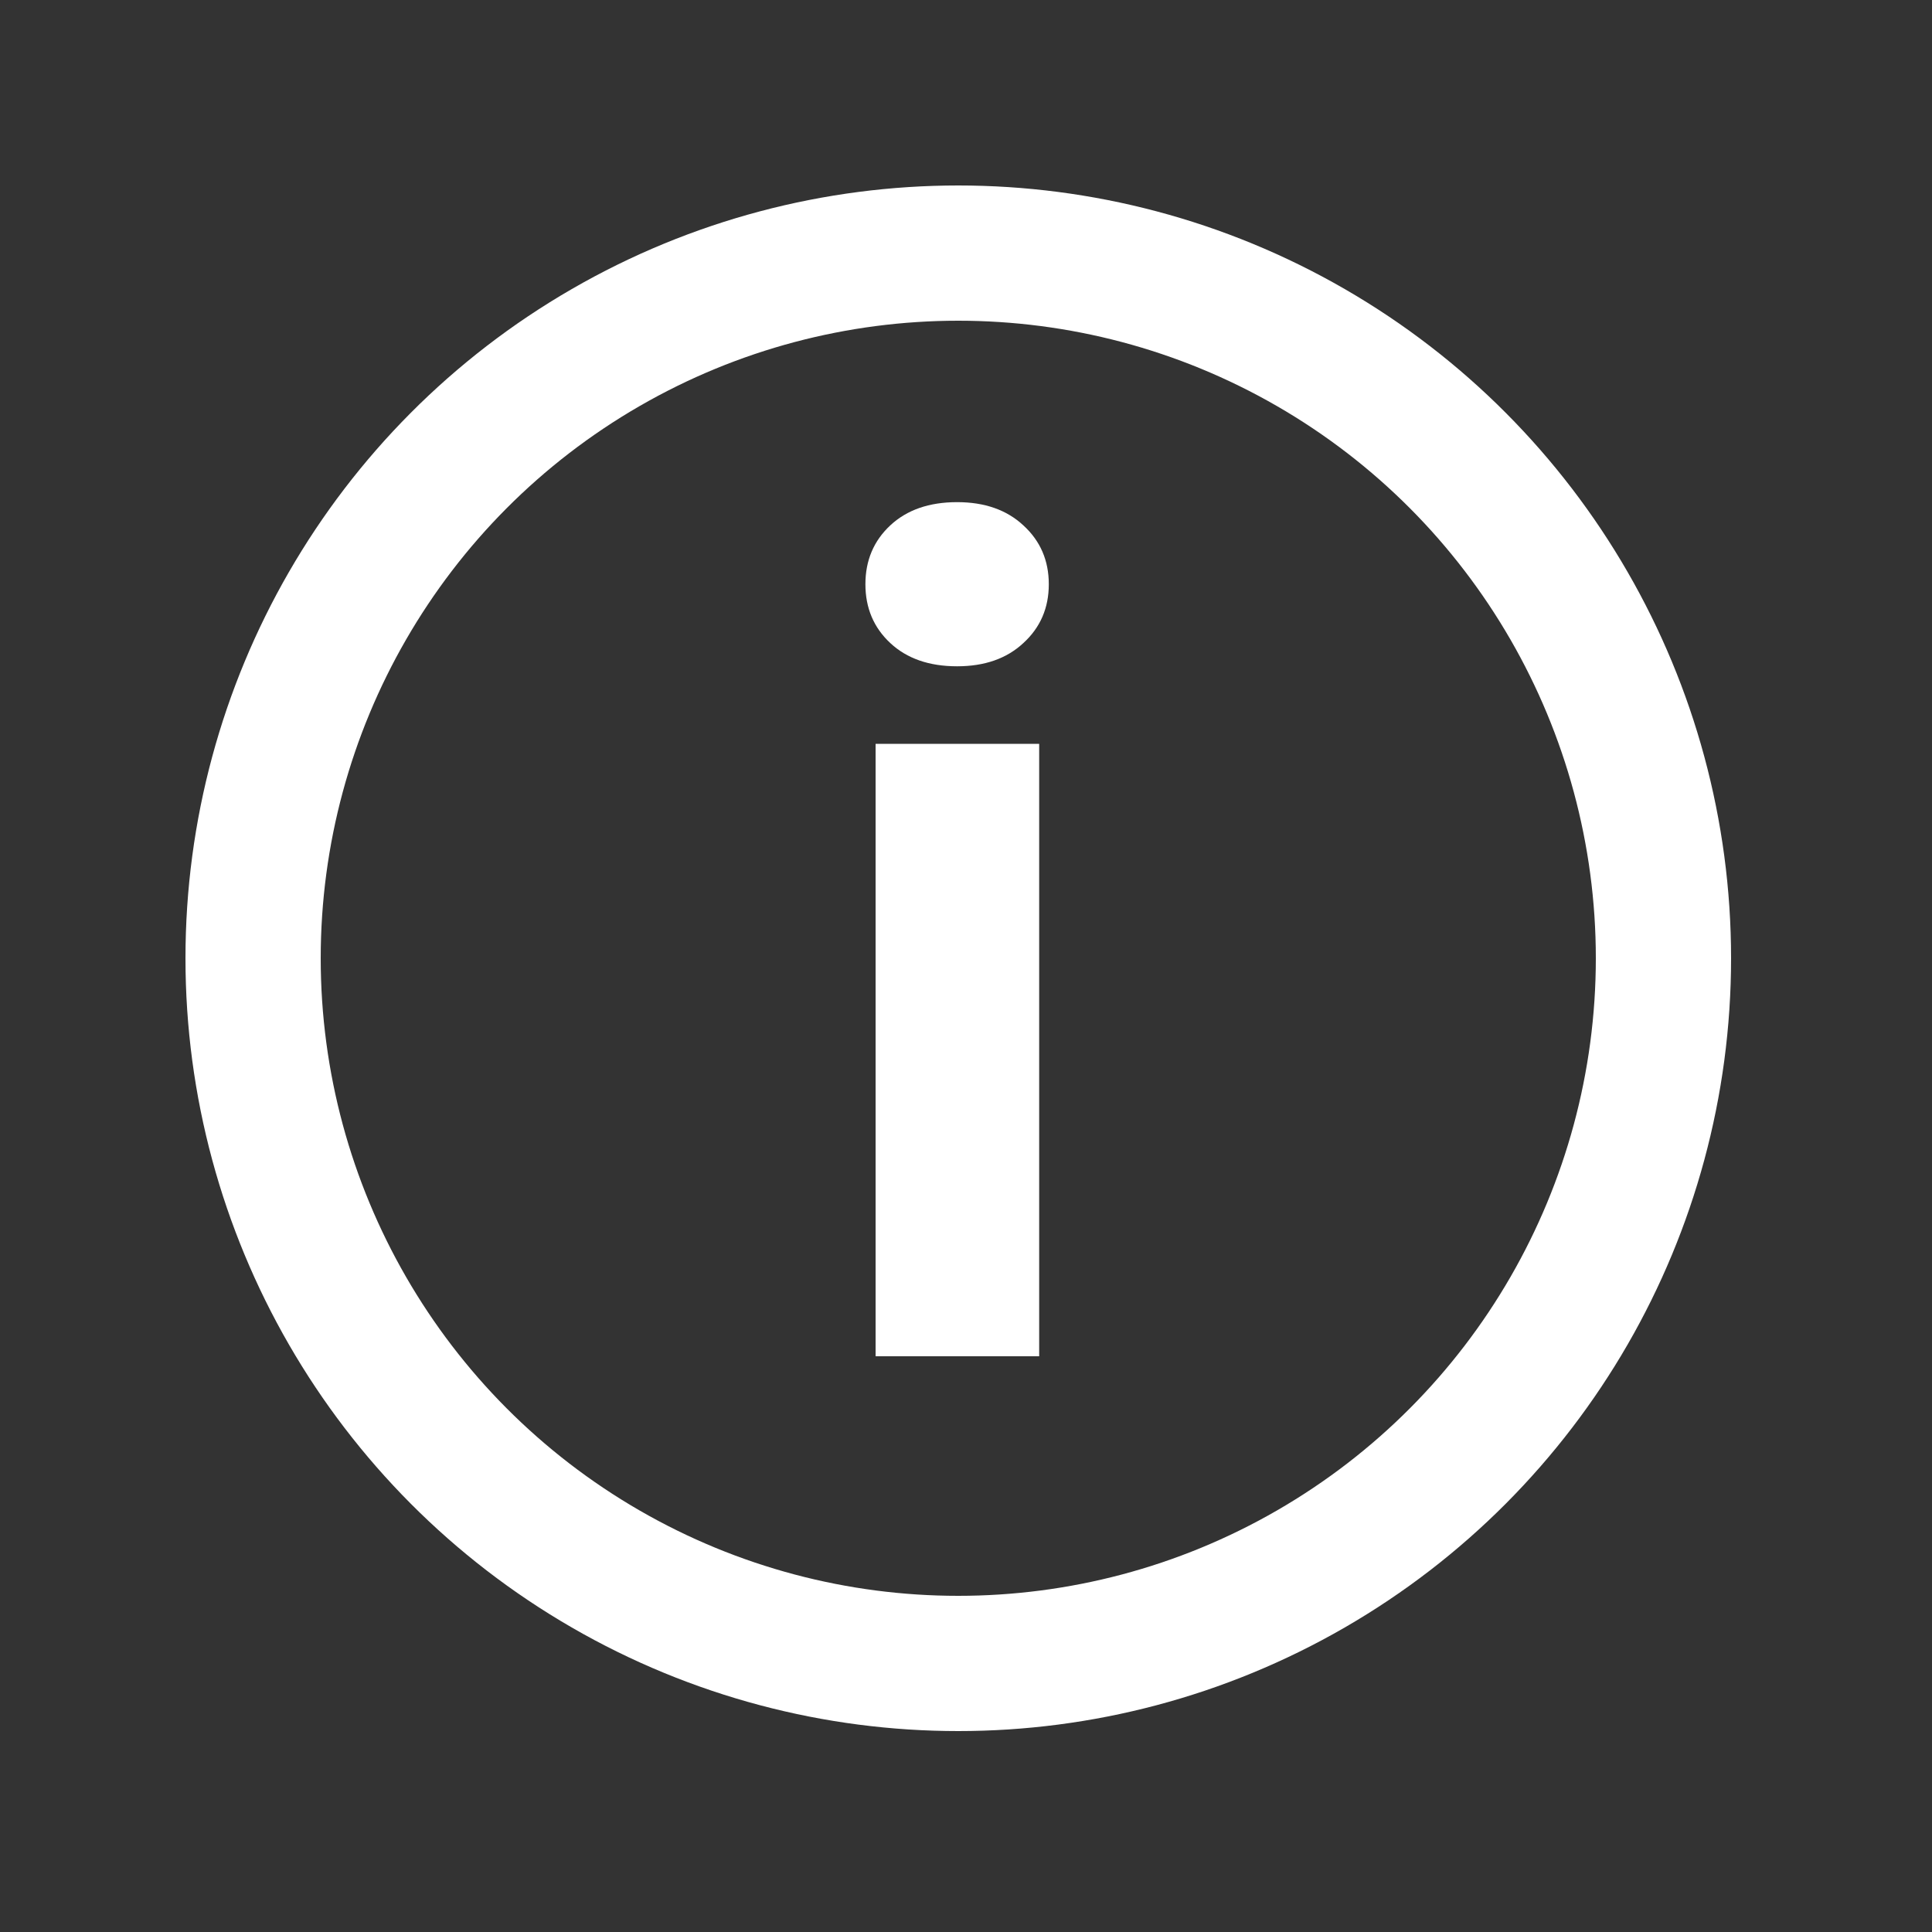 <svg width="500" height="500" viewBox="0 0 500 500" fill="none" xmlns="http://www.w3.org/2000/svg">
<rect x="0" y="0" width="500" height="500" fill="#333333" stroke="none"/>
<circle cx="248" cy="248" r="182.5" stroke="white" stroke-width="35"/>
<path d="M268.938 192.504V351H226.604V192.504H268.938ZM223.967 151.195C223.967 145.043 226.115 139.965 230.412 135.961C234.709 131.957 240.471 129.955 247.697 129.955C254.826 129.955 260.539 131.957 264.836 135.961C269.23 139.965 271.428 145.043 271.428 151.195C271.428 157.348 269.23 162.426 264.836 166.43C260.539 170.434 254.826 172.436 247.697 172.436C240.471 172.436 234.709 170.434 230.412 166.43C226.115 162.426 223.967 157.348 223.967 151.195Z" fill="white"/>
</svg>

